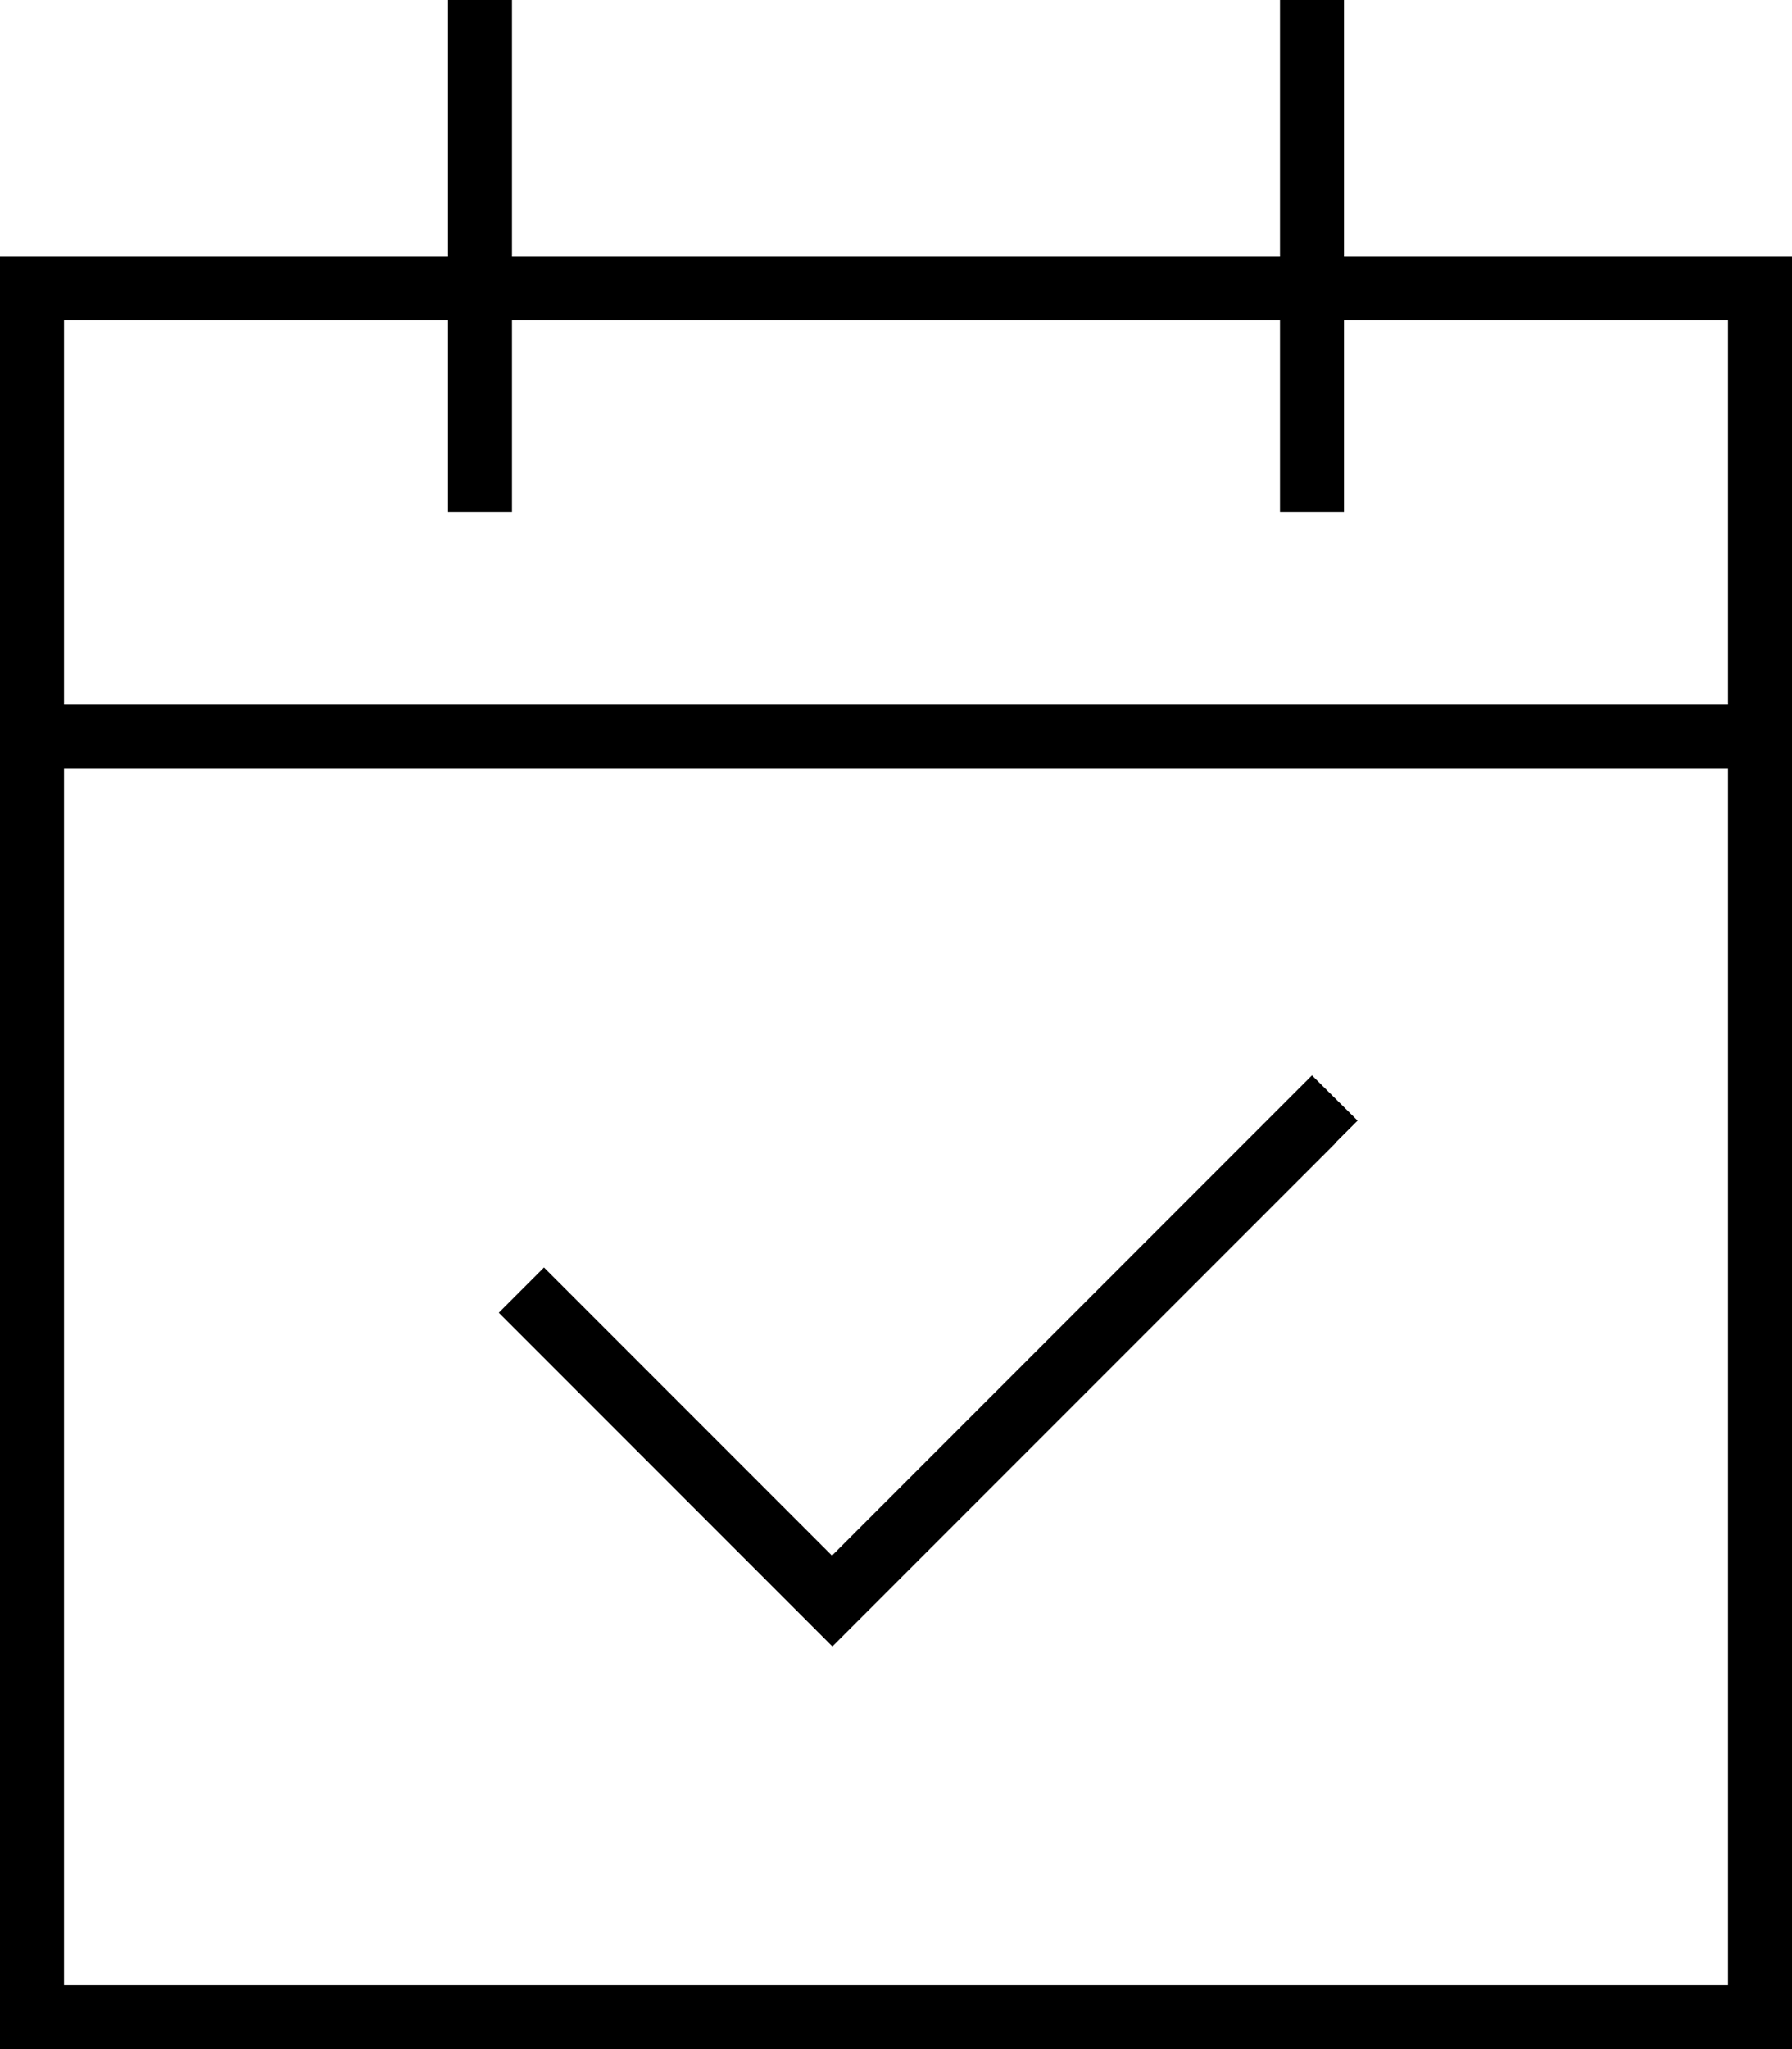 <svg xmlns="http://www.w3.org/2000/svg" viewBox="0 0 448 512" fill="currentColor" class="svgBox" id="calendar-check-b-t"><path d="M128 8V0H112V8 64H16 0V80v96 16V496v16H16 432h16V496 192 176 80 64H432 336V8 0H320V8 64H128V8zM16 192H432V496H16V192zM112 80v40 8h16v-8V80H320v40 8h16v-8V80h96v96H16V80h96zM333.7 285.7l5.7-5.7L328 268.7l-5.7 5.7L208 388.7l-66.3-66.3-5.7-5.7L124.7 328l5.7 5.7 72 72 5.7 5.7 5.7-5.7 120-120z"/></svg>
